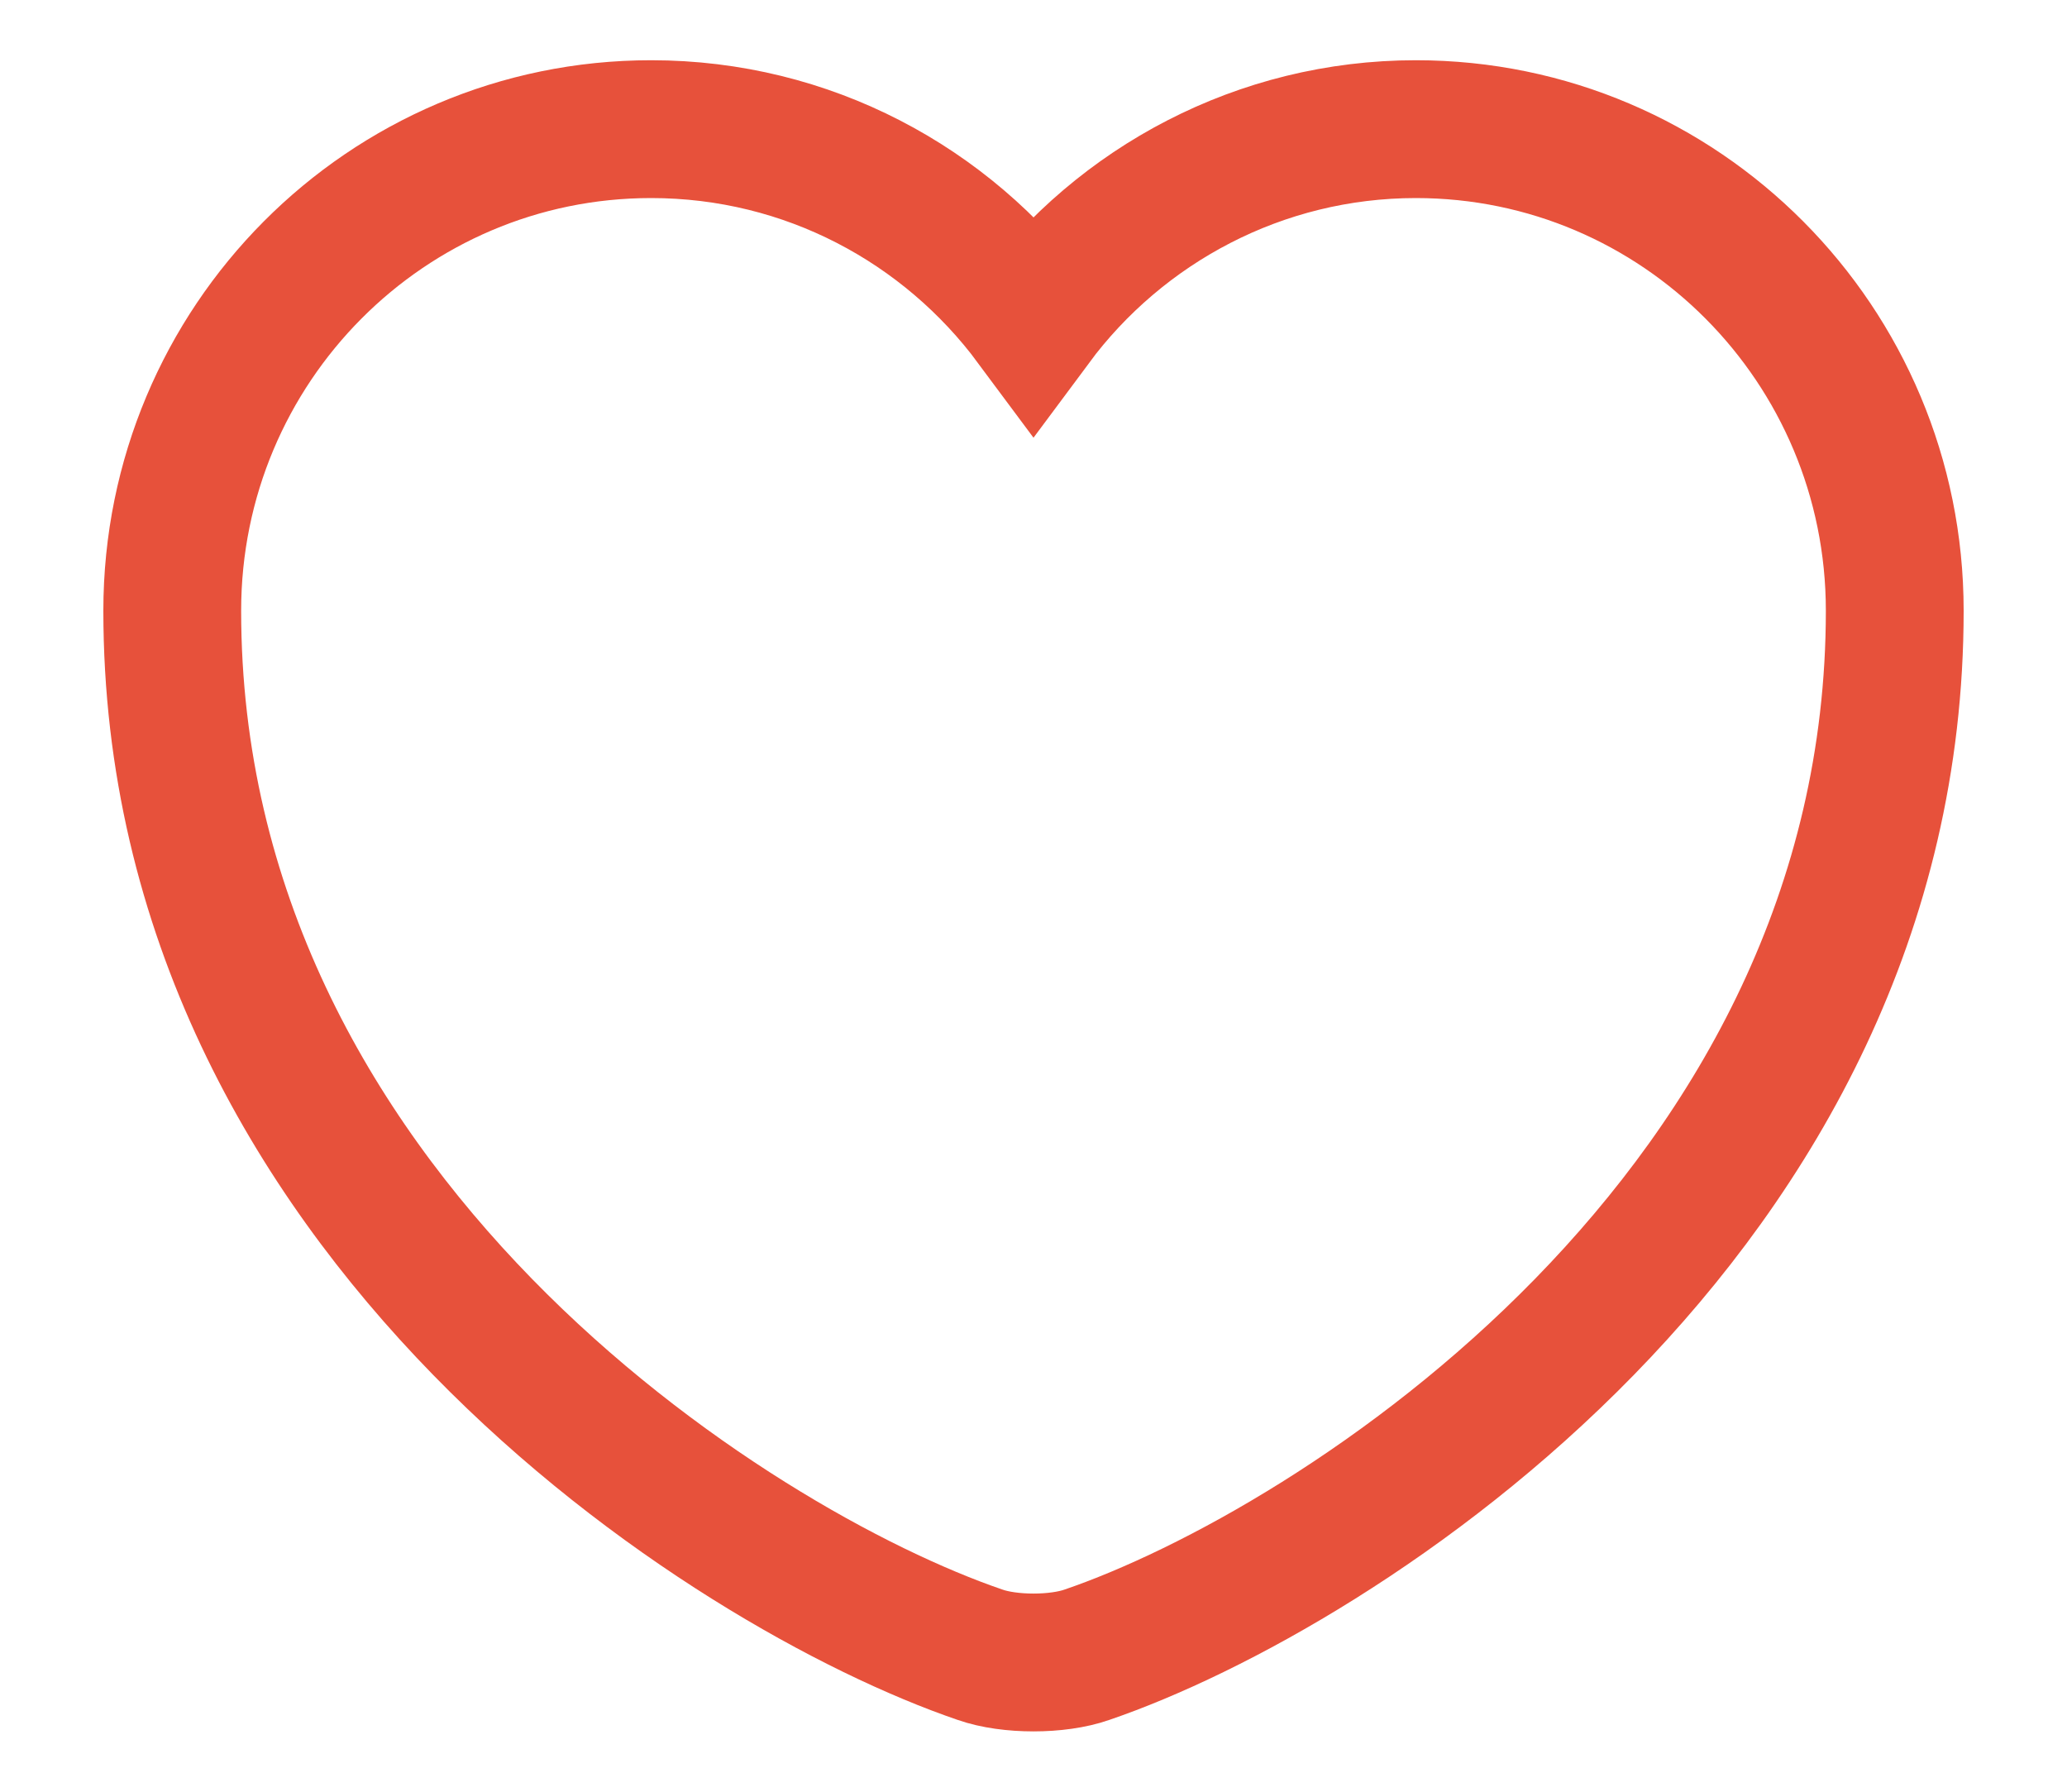 <svg width="15" height="13" viewBox="0 0 15 13" fill="none" xmlns="http://www.w3.org/2000/svg">
<path d="M7.888 12.006C7.675 12.081 7.325 12.081 7.112 12.006C5.3 11.387 1.25 8.806 1.25 4.431C1.25 2.5 2.806 0.937 4.725 0.937C5.862 0.937 6.869 1.487 7.5 2.337C8.131 1.487 9.144 0.937 10.275 0.937C12.194 0.937 13.75 2.5 13.75 4.431C13.75 8.806 9.7 11.387 7.888 12.006Z" stroke="#E7513B" strokeWidth="1.5" strokeLinecap="round" strokeLinejoin="round"/>
</svg>
